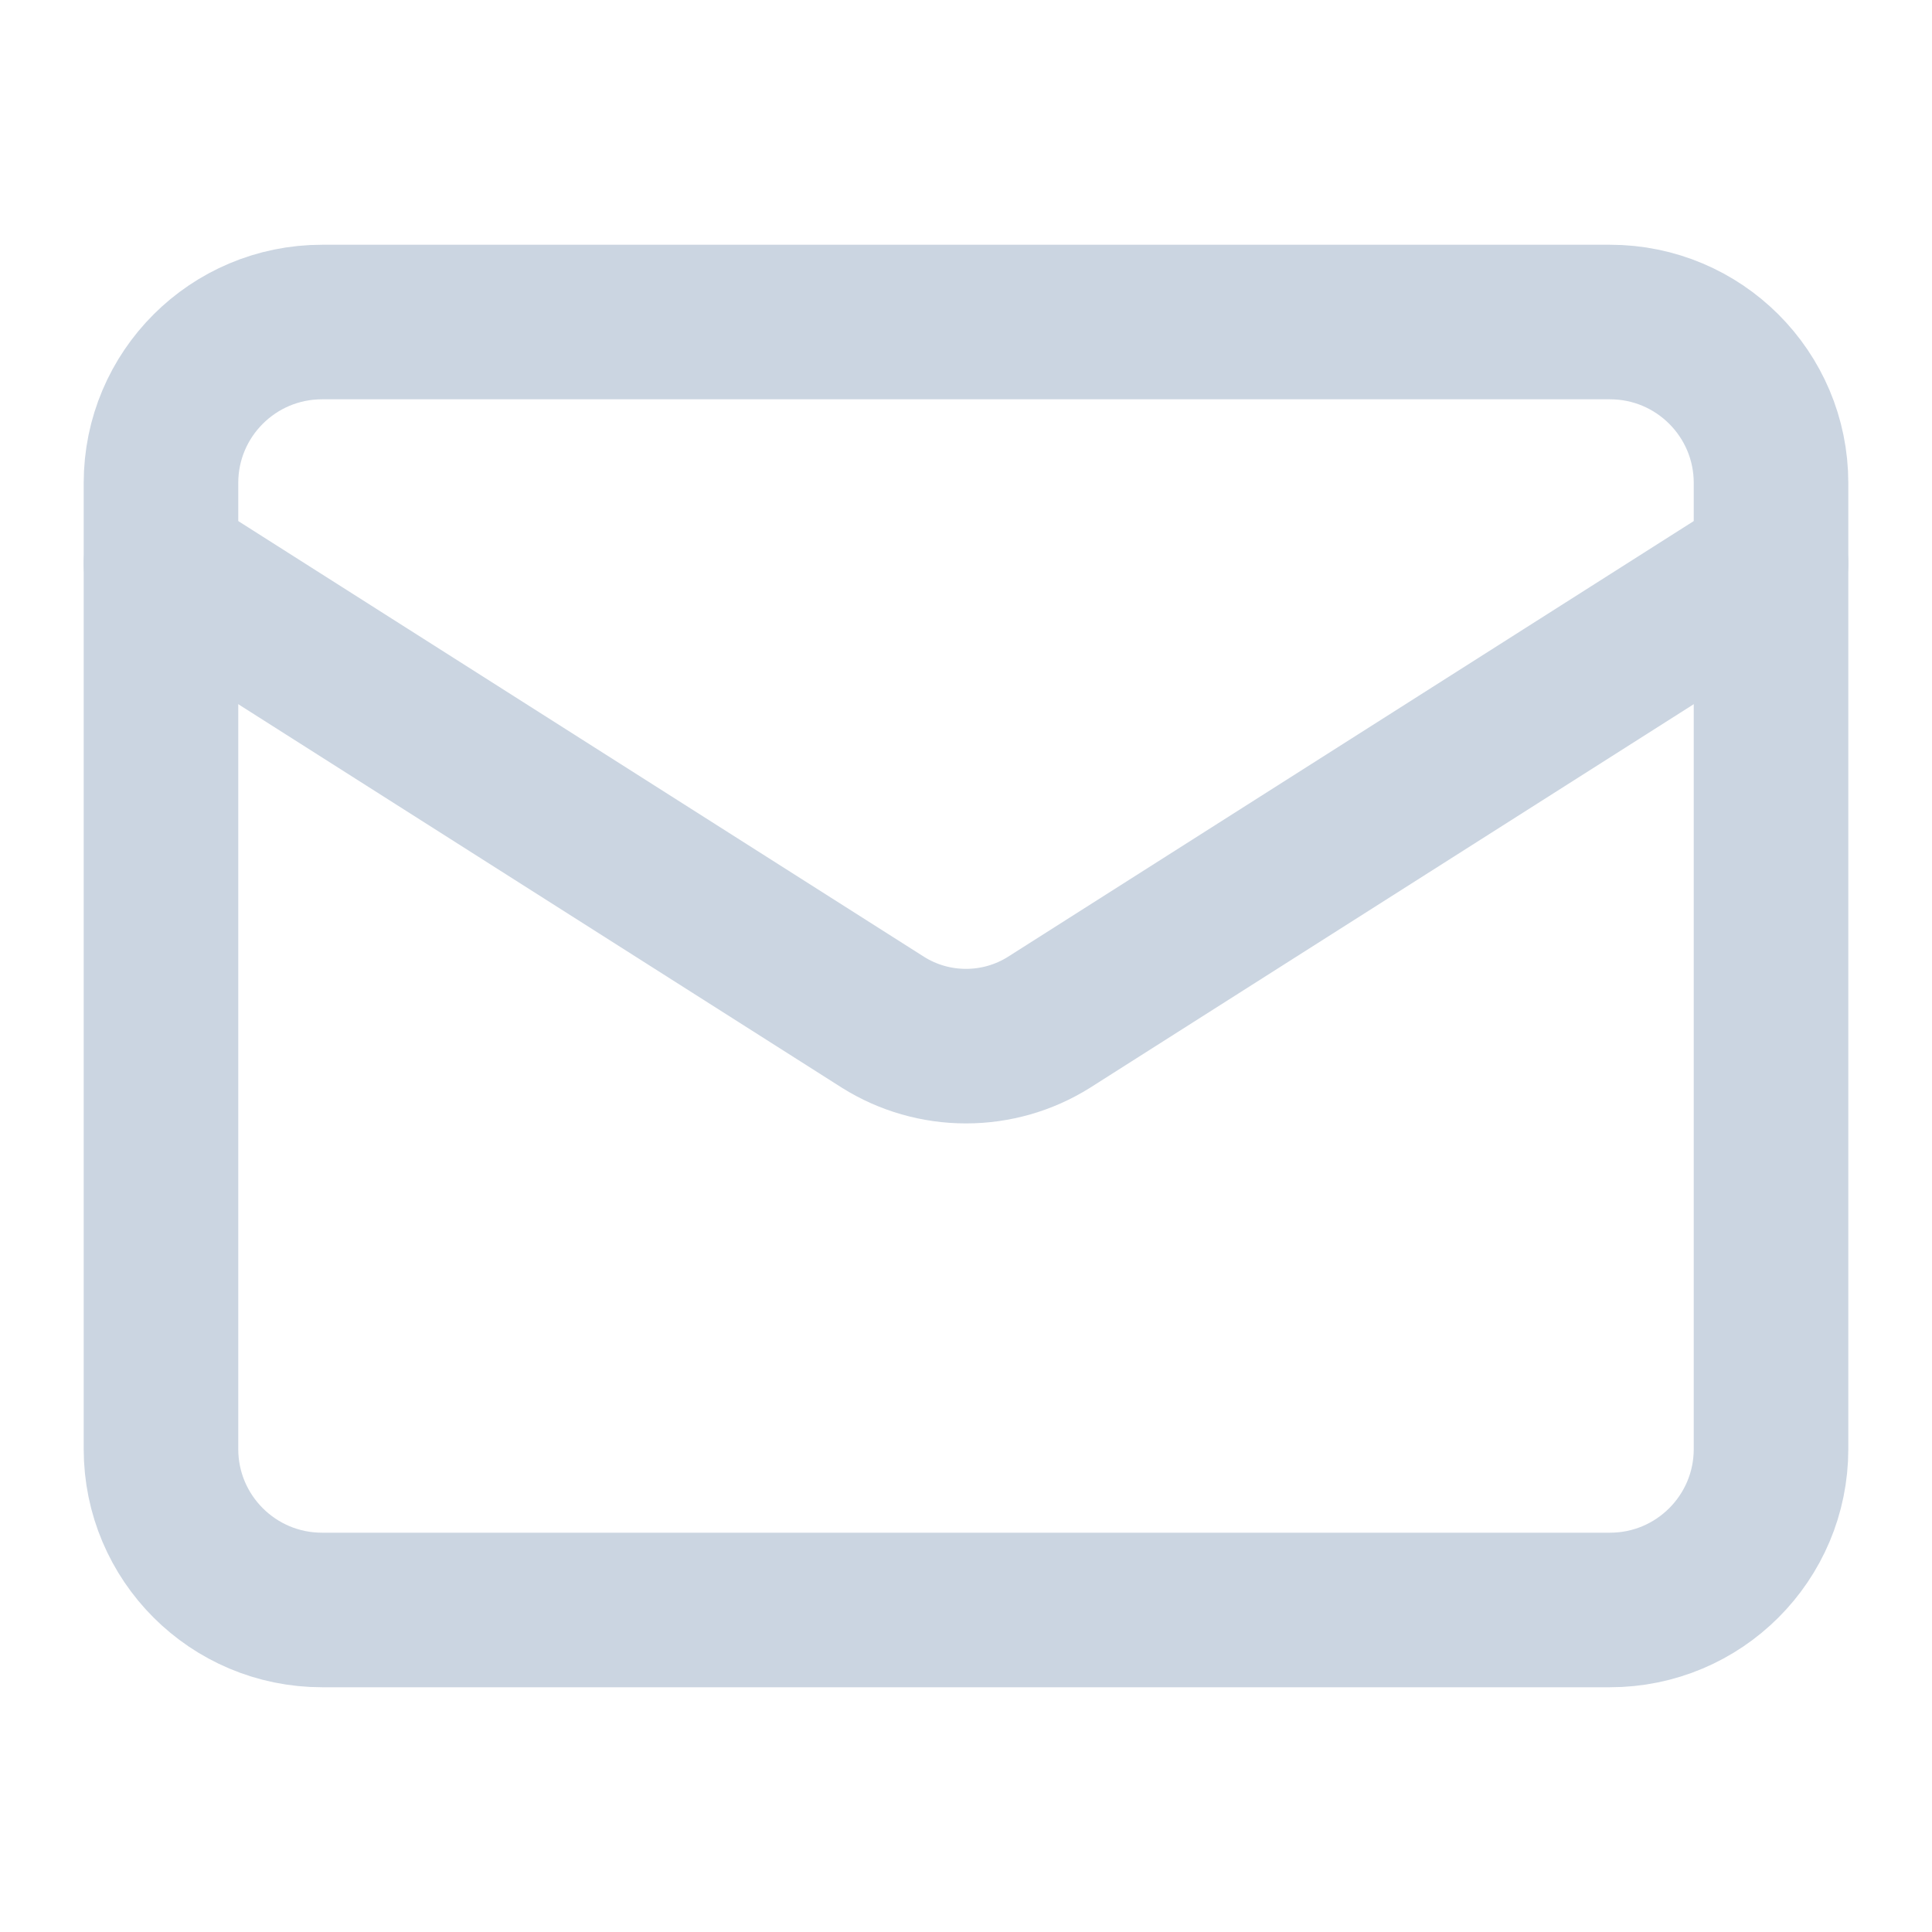 <svg width="25" height="25" viewBox="0 0 25 25" fill="none" xmlns="http://www.w3.org/2000/svg">
<path d="M20.833 4.167H4.167C3.016 4.167 2.083 5.099 2.083 6.25V18.75C2.083 19.901 3.016 20.833 4.167 20.833H20.833C21.984 20.833 22.917 19.901 22.917 18.75V6.25C22.917 5.099 21.984 4.167 20.833 4.167Z" stroke="#CBD5E1" stroke-width="2" stroke-linecap="round" stroke-linejoin="round"/>
<path d="M22.917 7.292L13.573 13.229C13.251 13.431 12.88 13.537 12.5 13.537C12.12 13.537 11.749 13.431 11.427 13.229L2.083 7.292" stroke="#CBD5E1" stroke-width="2" stroke-linecap="round" stroke-linejoin="round"/>
</svg>
